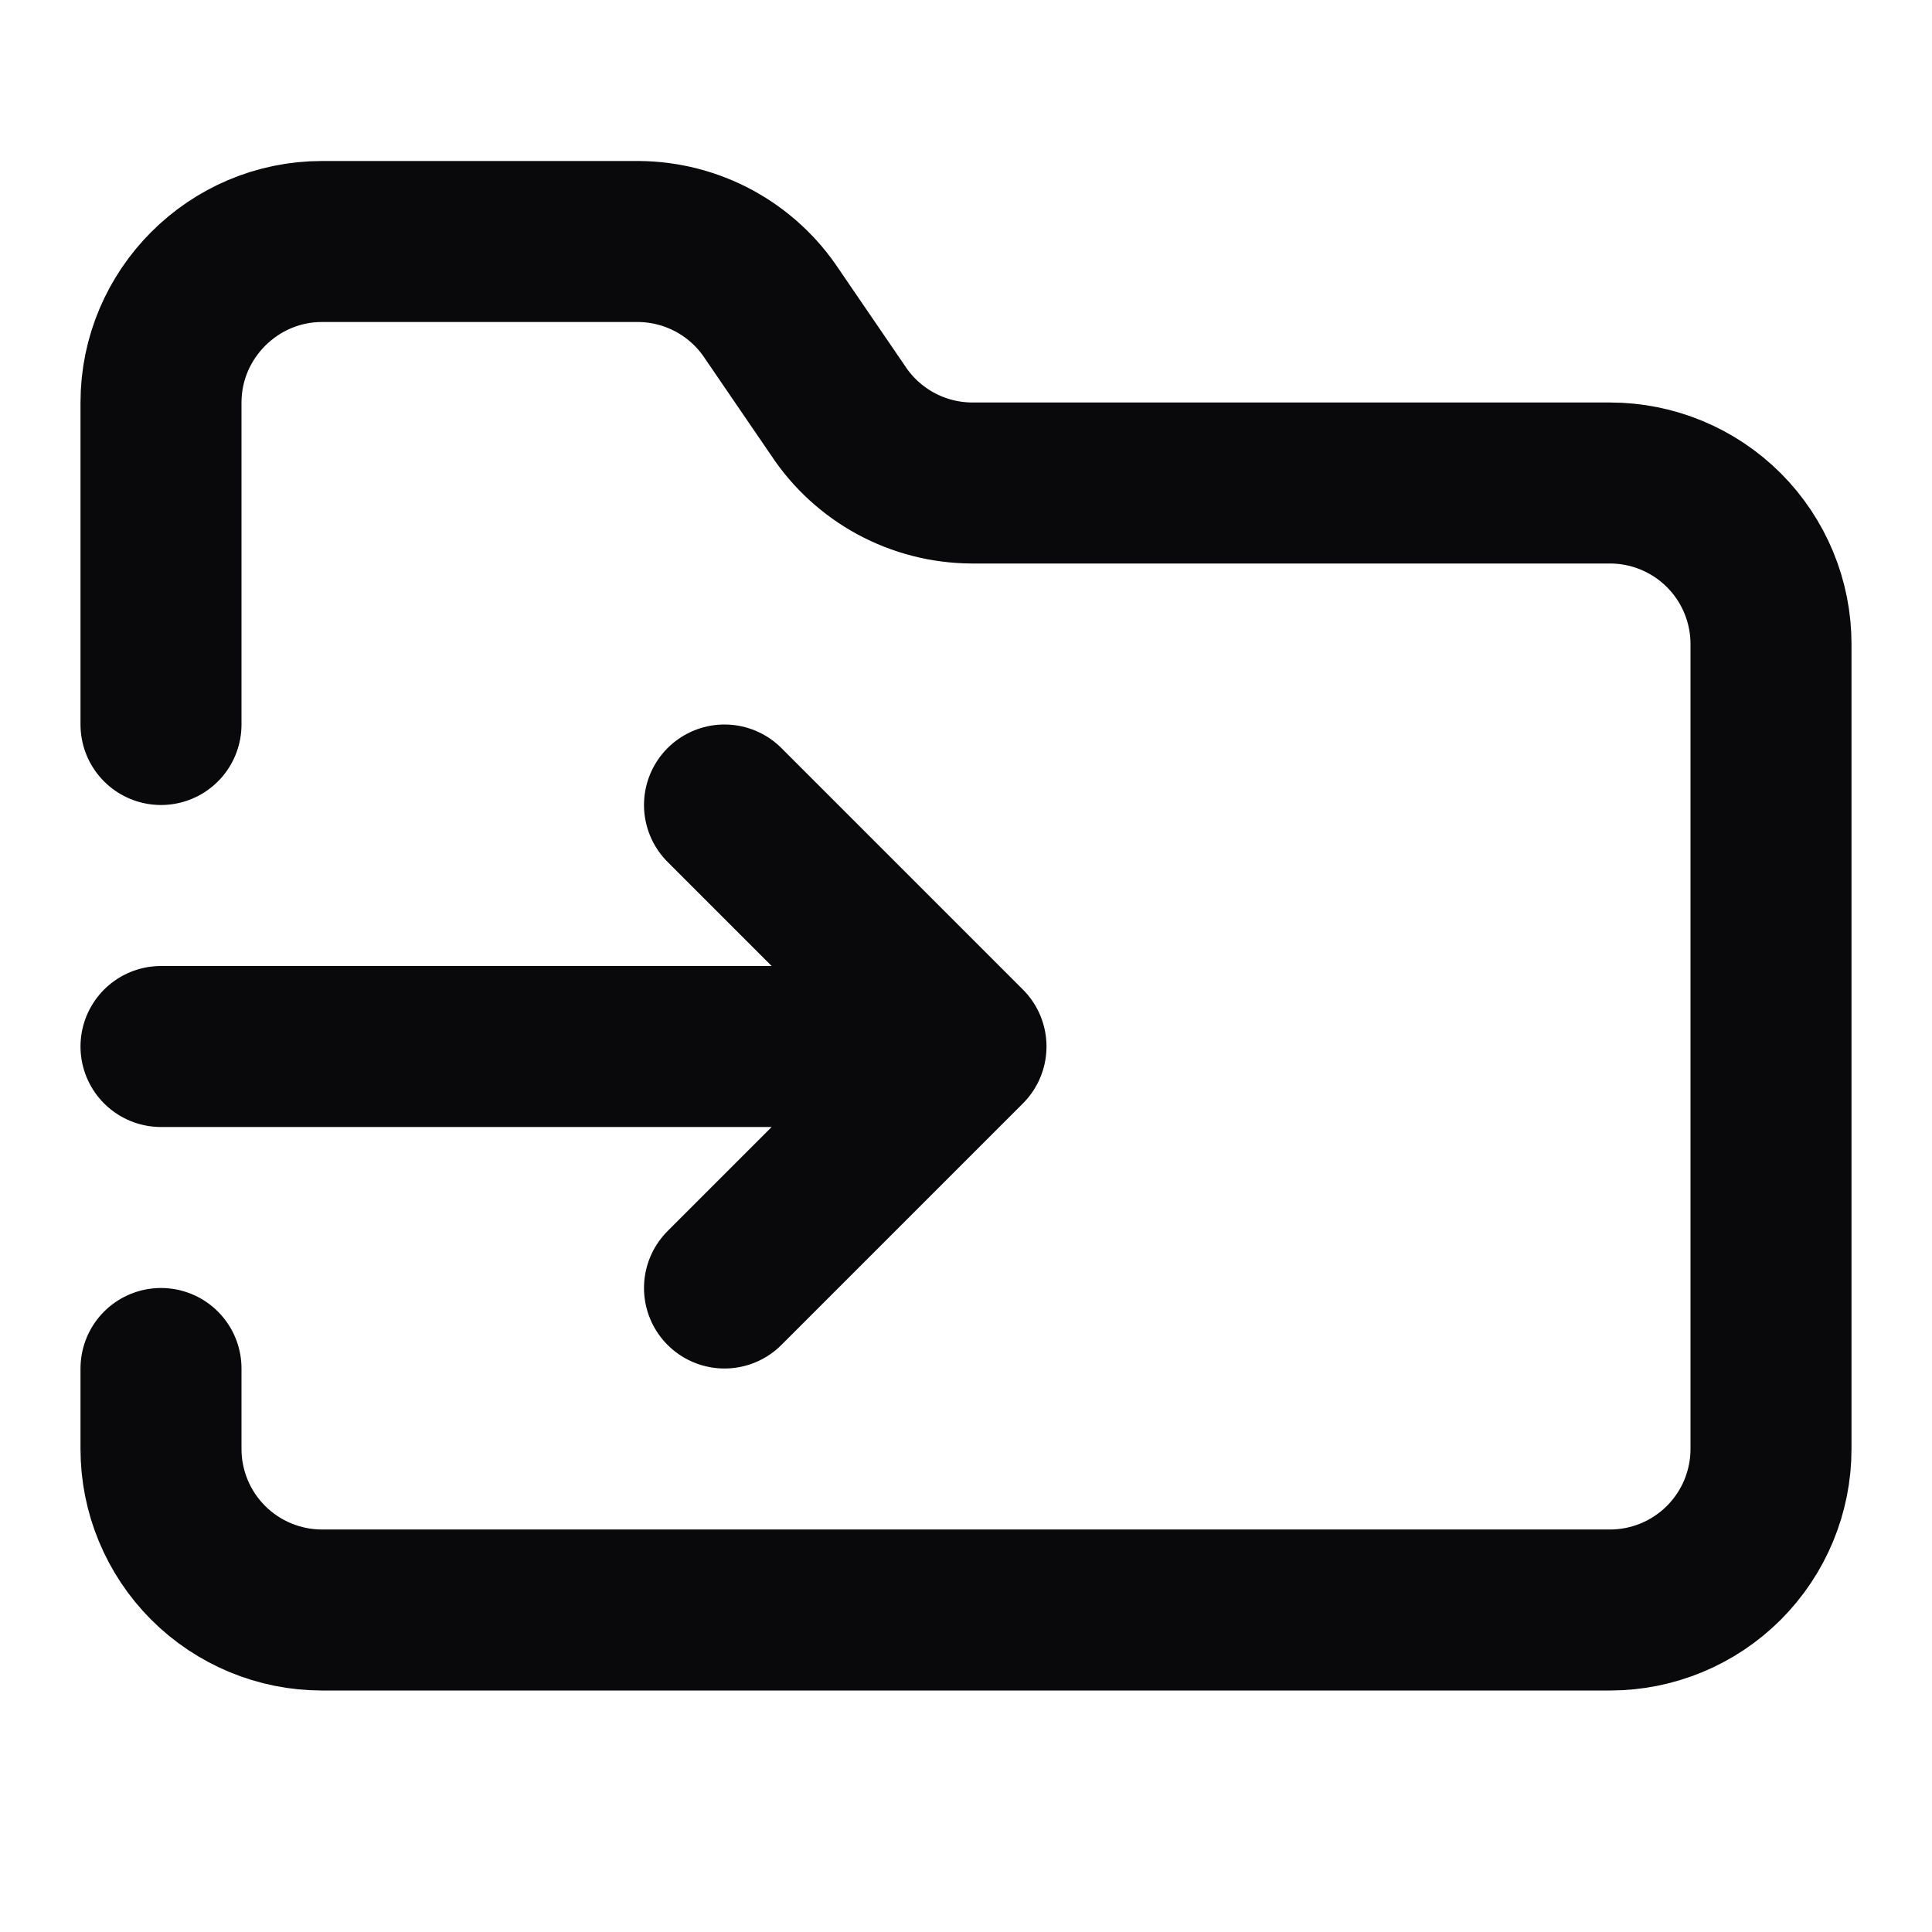 <svg width="24" height="24" viewBox="0 0 24 24" fill="none" xmlns="http://www.w3.org/2000/svg">
<path d="M2 9V5C2 3.9 2.9 3 4 3H7.93C8.259 3.002 8.583 3.085 8.873 3.242C9.162 3.399 9.409 3.625 9.59 3.9L10.41 5.1C10.591 5.375 10.838 5.601 11.127 5.758C11.417 5.915 11.741 5.998 12.07 6H20C20.53 6 21.039 6.211 21.414 6.586C21.789 6.961 22 7.47 22 8V18C22 18.53 21.789 19.039 21.414 19.414C21.039 19.789 20.53 20 20 20H4C3.47 20 2.961 19.789 2.586 19.414C2.211 19.039 2 18.53 2 18V17M2 13H12M12 13L9 16M12 13L9 10" stroke="#09090B" stroke-width="2" stroke-linecap="round" stroke-linejoin="round"/>
</svg>
